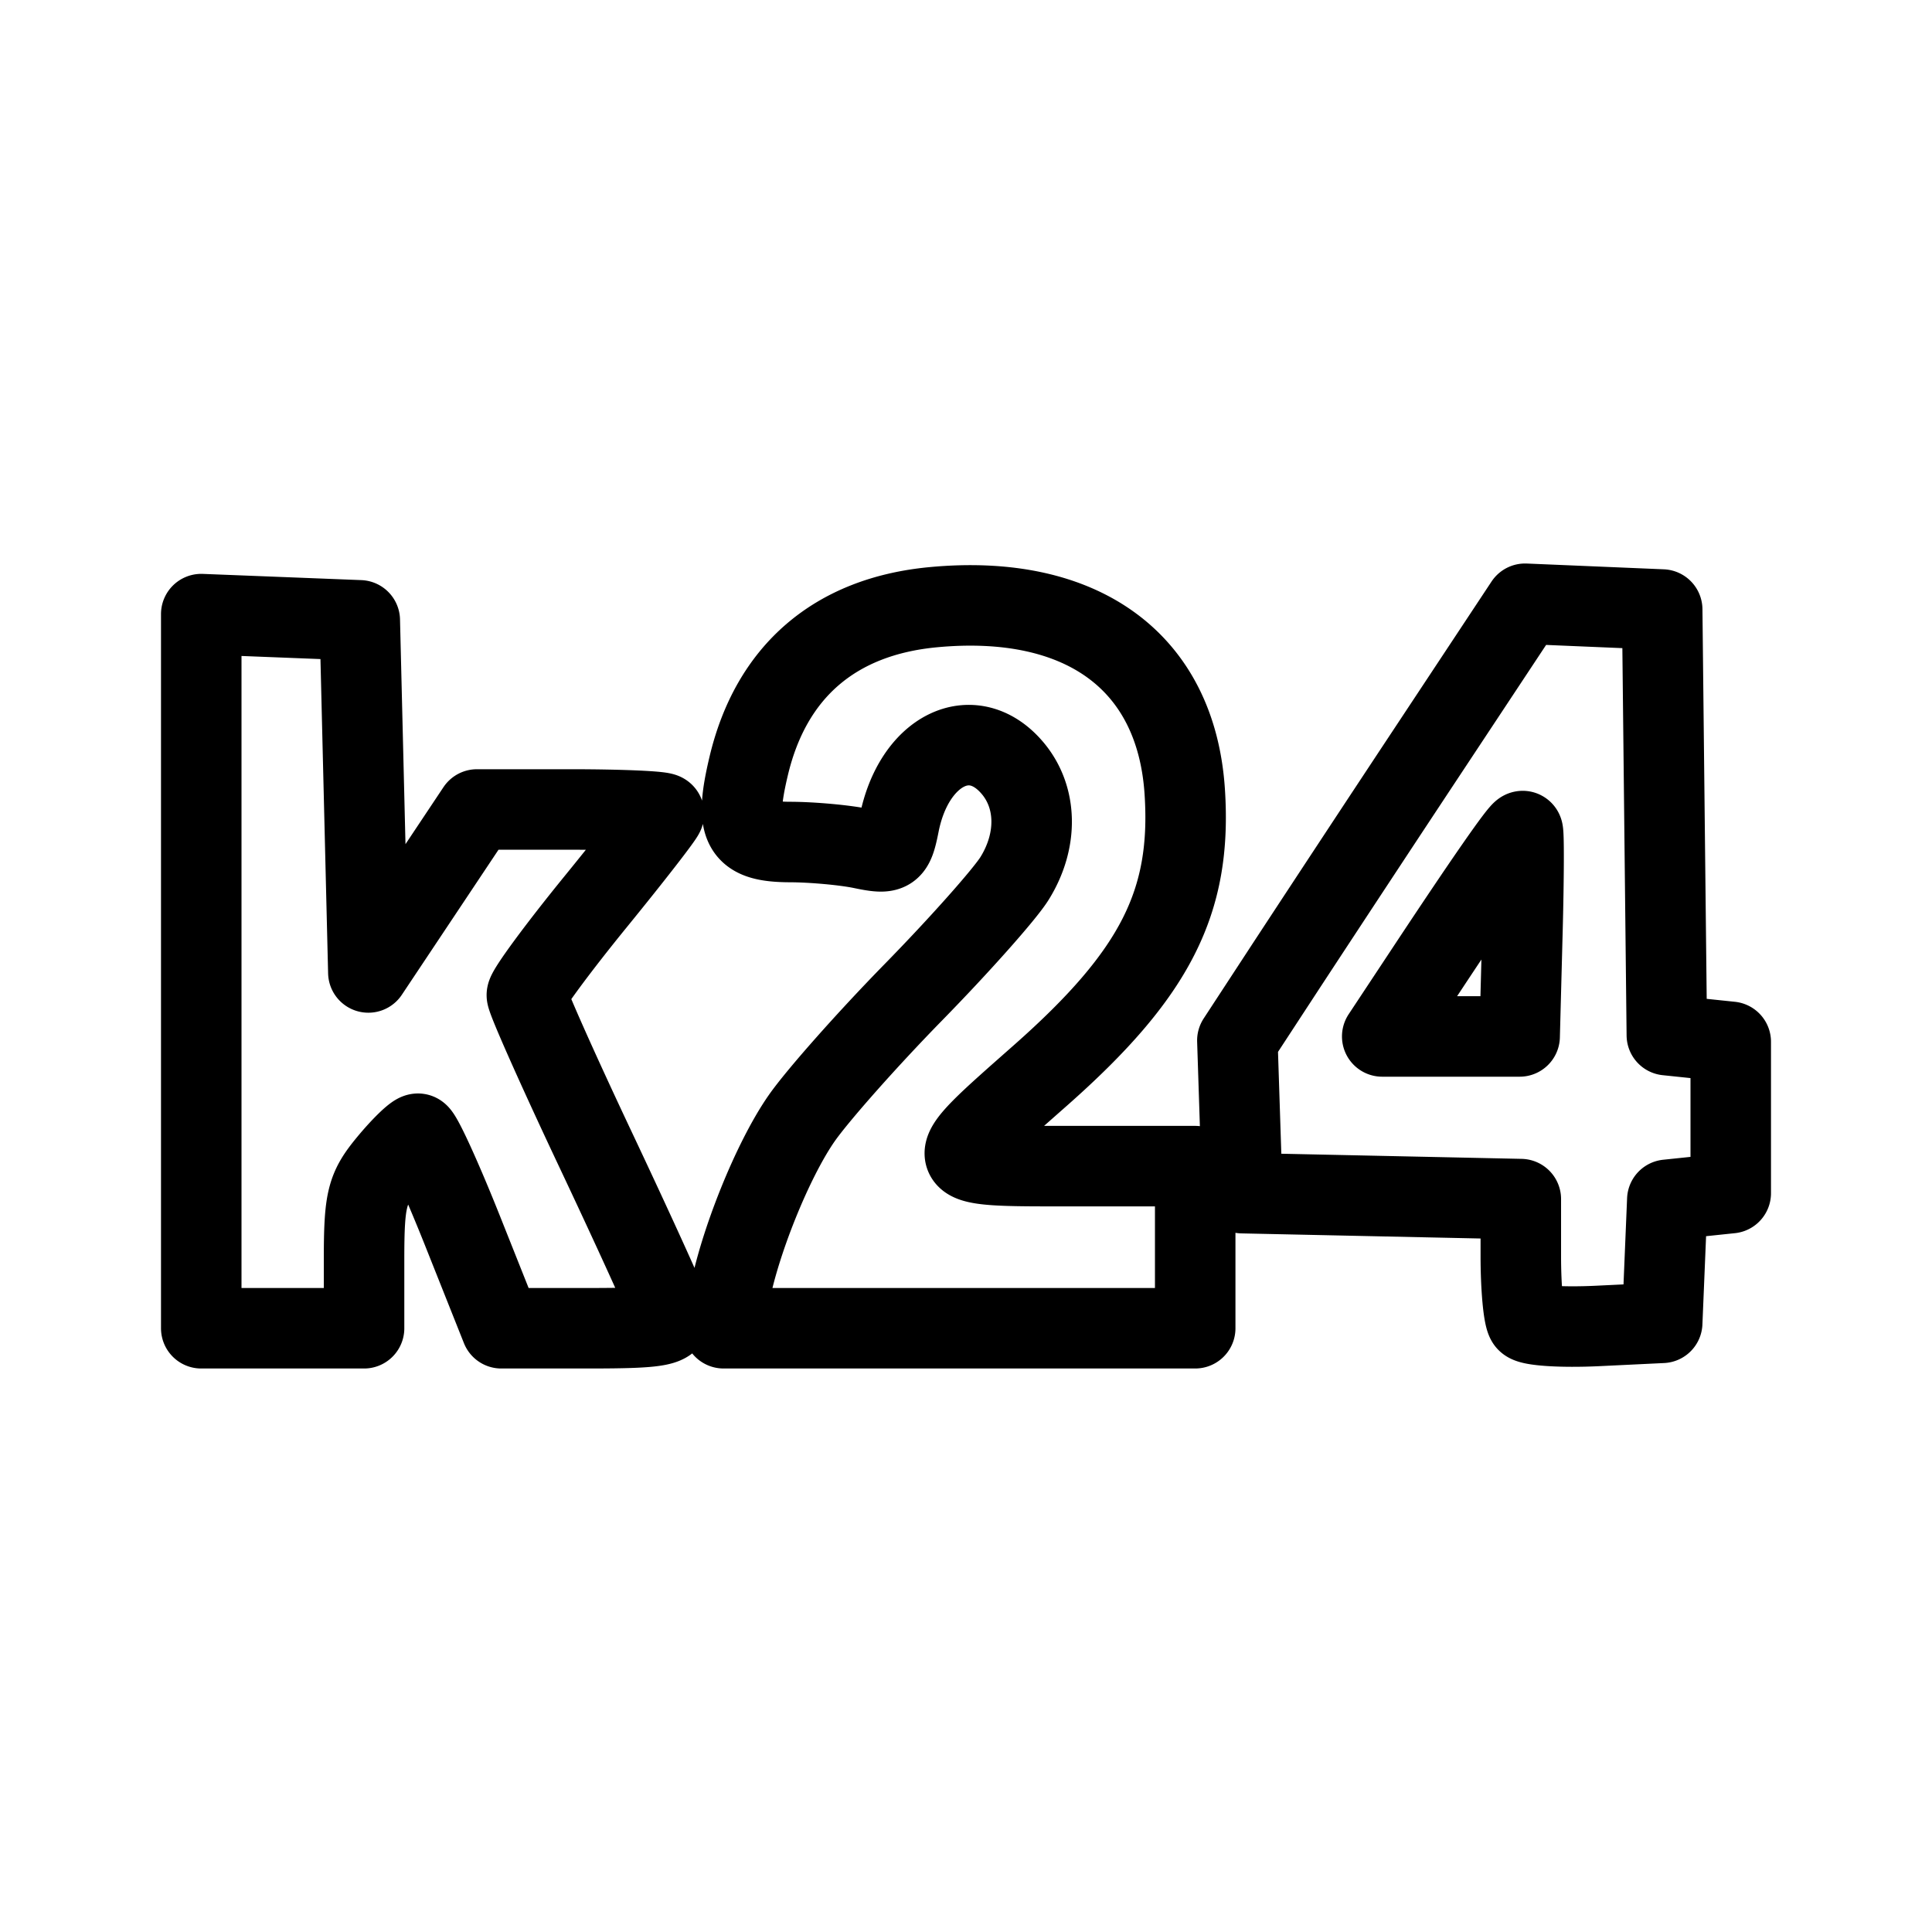 <svg xmlns="http://www.w3.org/2000/svg" width="192" height="192" viewBox="0 0 192 192"><path fill="none" stroke="#000" stroke-linecap="round" stroke-linejoin="round" stroke-width="8" d="M20 96.515V61.03l15.754.618.426 17.497.426 17.497L47.4 80.445h9.291c5.111 0 9.292.187 9.292.417 0 .229-3.065 4.18-6.812 8.778-3.747 4.6-6.812 8.762-6.812 9.251 0 .49 3.073 7.401 6.83 15.36 3.757 7.958 7.055 15.207 7.33 16.11.426 1.403-.74 1.639-8.1 1.639h-8.598l-3.849-9.667c-2.117-5.316-4.111-9.666-4.432-9.666s-1.659 1.298-2.972 2.886c-2.123 2.565-2.388 3.64-2.388 9.666V132H20zm52.447 32.531c.994-5.476 4.333-13.765 7.212-17.9 1.572-2.26 6.575-7.904 11.117-12.543 4.541-4.64 9.06-9.721 10.04-11.293 2.343-3.758 2.27-8.062-.188-10.974-3.97-4.703-9.828-1.81-11.28 5.568-.56 2.841-.835 3.023-3.683 2.429-1.692-.353-4.91-.647-7.149-.654-4.81-.014-5.571-1.414-4.11-7.562 2.227-9.38 8.566-14.842 18.298-15.77 14.848-1.412 24.186 5.421 25.034 18.322.72 10.952-2.909 18.099-14.304 28.17-10.522 9.299-10.613 9.05 3.318 9.05h12.026v16.11H71.911zm79.29 2.279c-.33-.417-.6-3.323-.6-6.46v-5.7l-27.675-.591-.494-15.17 4.93-7.541a6408.284 6408.284 0 0 1 14.297-21.703L151.562 60l13.625.574.23 21.15.232 21.148 6.35.664v15.037l-6.304.66-.254 6.115-.254 6.114-6.425.31c-3.533.17-6.695-.031-7.025-.448zm-.446-38.531c.15-5.613.164-10.205.033-10.204-.298.003-3.744 4.96-9.52 13.697l-4.44 6.713h13.656l.27-10.206z"/></svg>